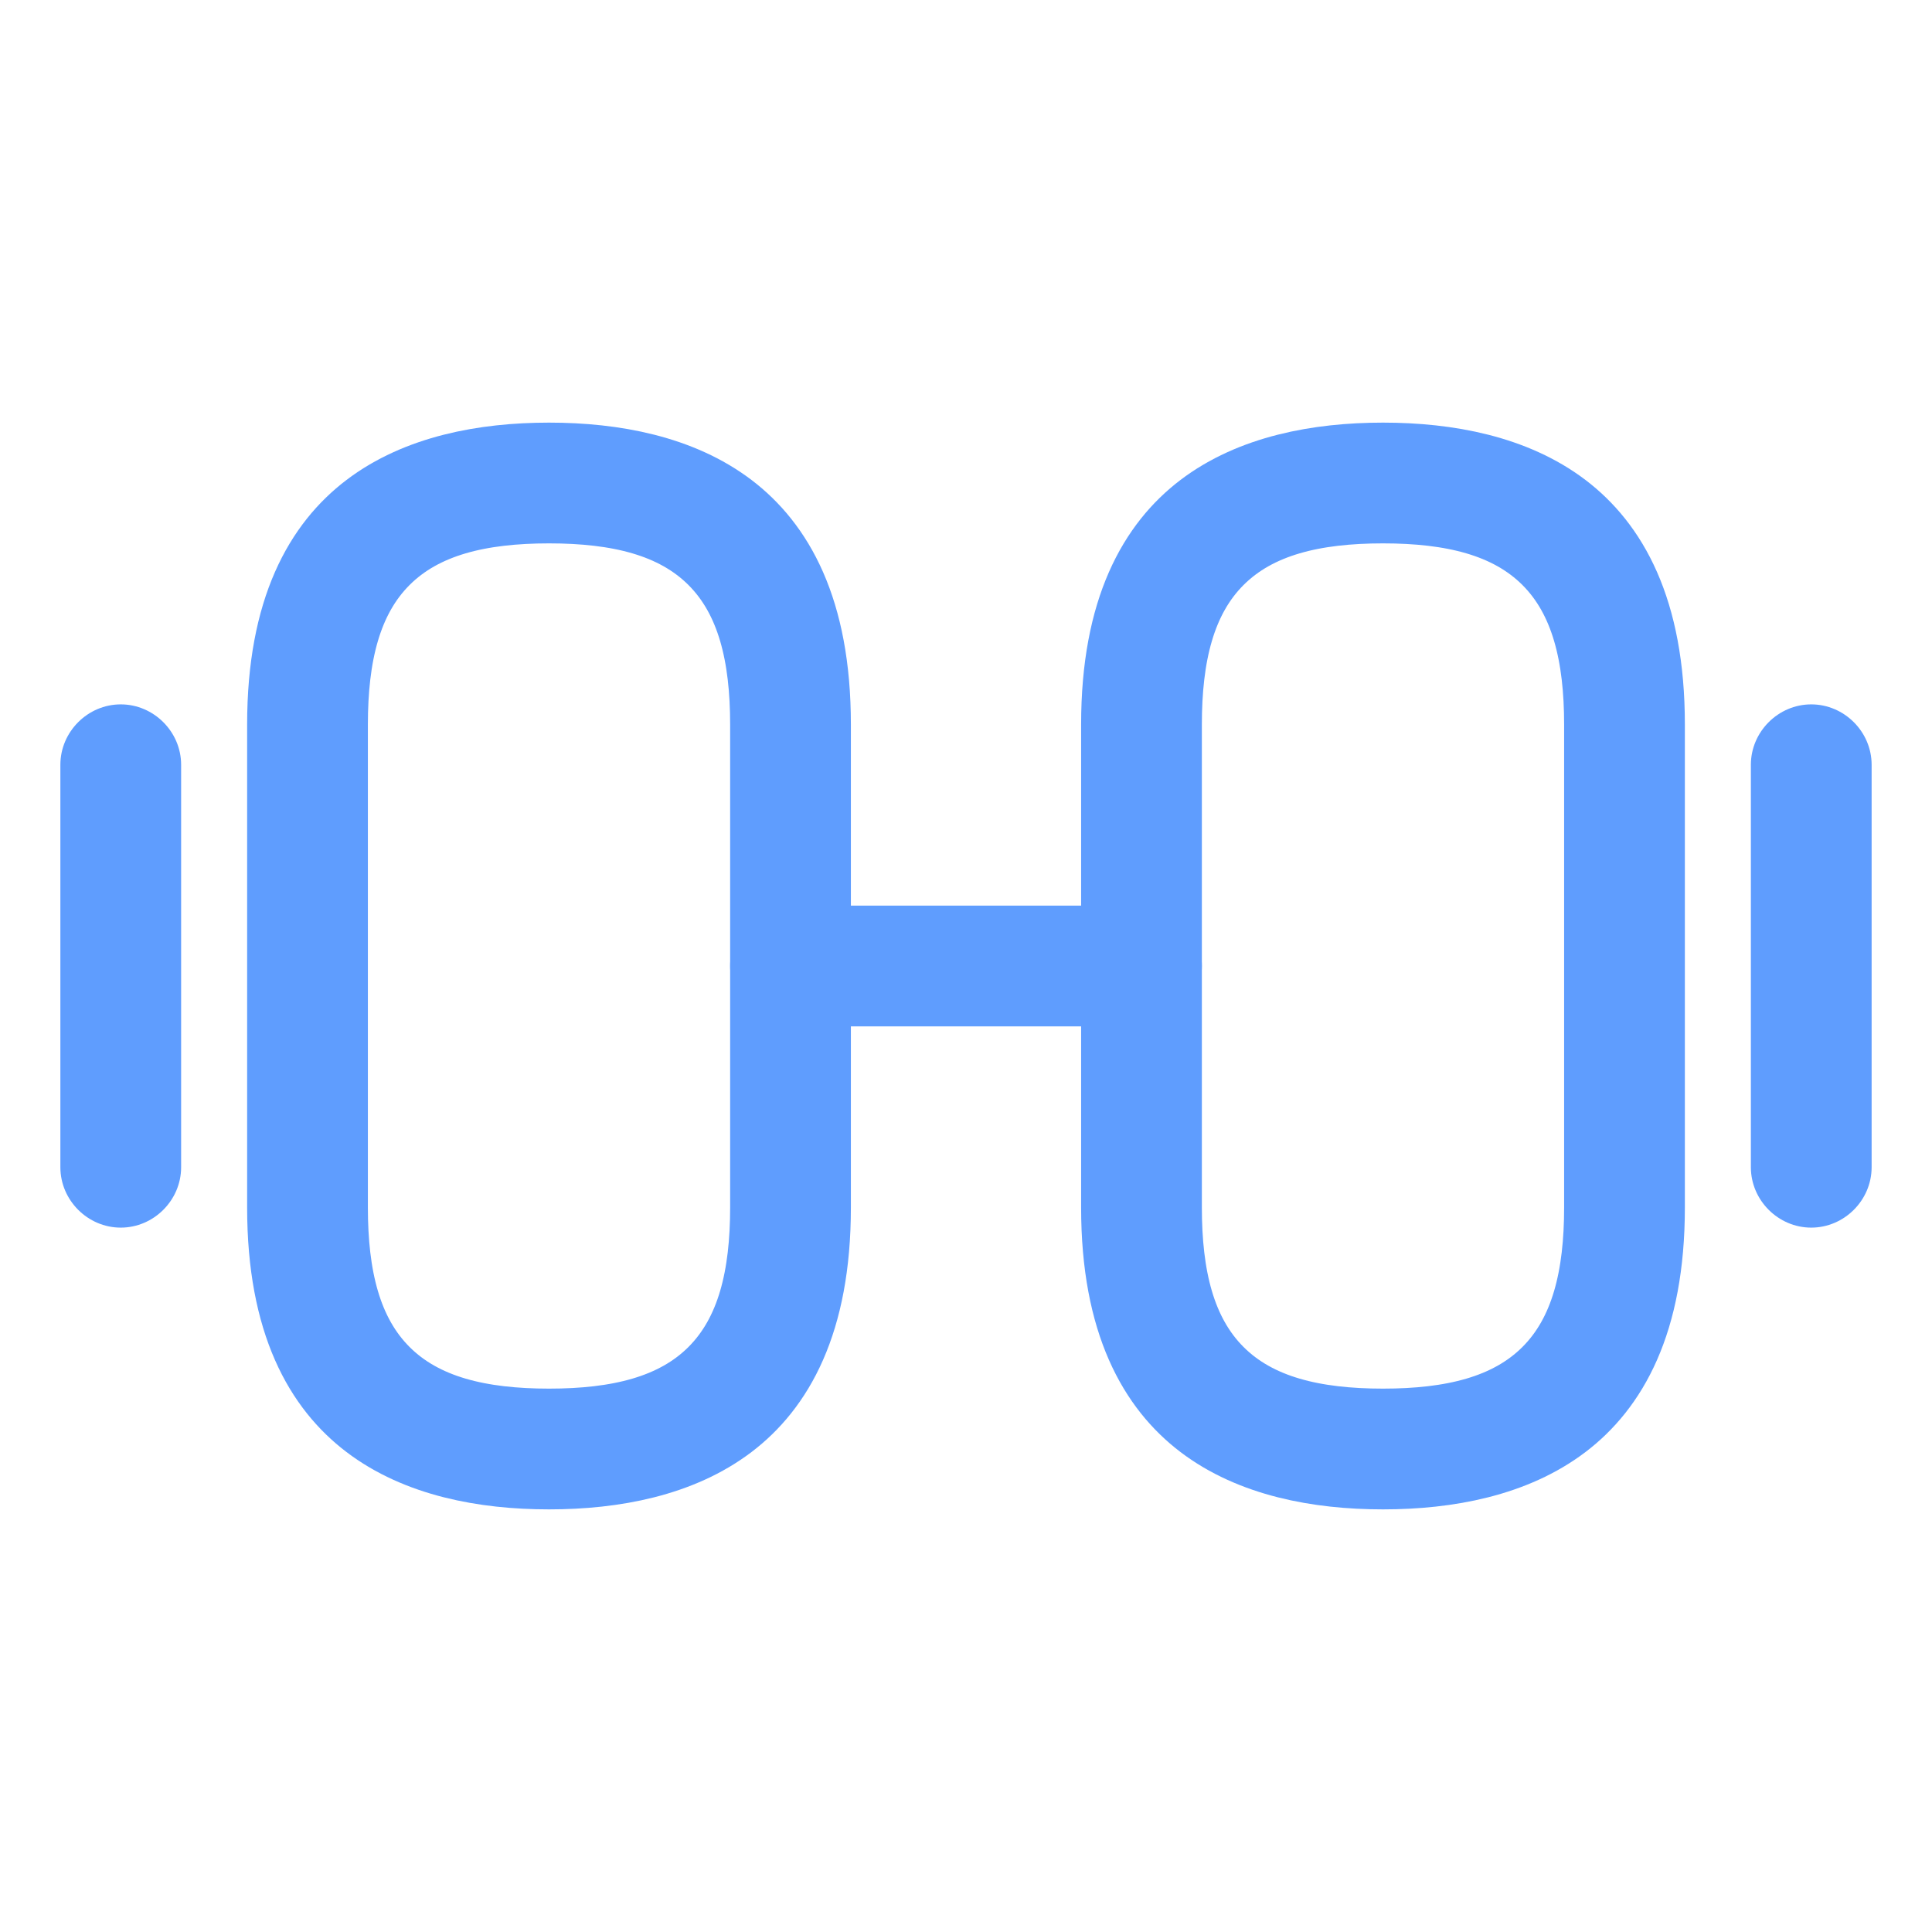 <svg width="24" height="24" viewBox="0 0 24 24" fill="none" xmlns="http://www.w3.org/2000/svg">
<g id="vuesax/outline/weight">
<g id="weight">
<path id="Vector" d="M17.18 18.25C16.374 18.25 15.565 18.094 14.966 17.639C14.394 17.204 13.93 16.43 13.93 15V9C13.93 7.57 14.394 6.796 14.966 6.361C15.565 5.906 16.374 5.75 17.18 5.75C17.986 5.75 18.795 5.906 19.394 6.361C19.966 6.796 20.43 7.57 20.43 9V15C20.43 16.43 19.966 17.204 19.394 17.639C18.795 18.094 17.986 18.25 17.18 18.25ZM17.18 6.25C16.324 6.25 15.595 6.413 15.094 6.914C14.593 7.415 14.43 8.144 14.43 9V15C14.43 15.856 14.593 16.585 15.094 17.086C15.595 17.587 16.324 17.75 17.18 17.75C18.036 17.75 18.765 17.587 19.266 17.086C19.767 16.585 19.93 15.856 19.93 15V9C19.93 8.144 19.767 7.415 19.266 6.914C18.765 6.413 18.036 6.25 17.18 6.25Z" fill="#5F9DFE" stroke="#5F9DFE"/>
<path id="Vector_2" d="M6.82 18.25C6.014 18.25 5.205 18.094 4.606 17.639C4.033 17.204 3.57 16.43 3.57 15V9C3.57 7.57 4.033 6.796 4.606 6.361C5.205 5.906 6.014 5.75 6.82 5.75C7.626 5.75 8.435 5.906 9.034 6.361C9.606 6.796 10.07 7.57 10.07 9V15C10.07 16.43 9.606 17.204 9.034 17.639C8.435 18.094 7.626 18.25 6.82 18.25ZM6.82 6.25C5.964 6.25 5.235 6.413 4.734 6.914C4.233 7.415 4.07 8.144 4.07 9V15C4.07 15.856 4.233 16.585 4.734 17.086C5.235 17.587 5.964 17.75 6.82 17.75C7.676 17.75 8.405 17.587 8.906 17.086C9.407 16.585 9.57 15.856 9.57 15V9C9.57 8.144 9.407 7.415 8.906 6.914C8.405 6.413 7.676 6.25 6.82 6.25Z" fill="#5F9DFE" stroke="#5F9DFE"/>
<path id="Vector_3" d="M14.18 12.75H9.82C9.41 12.75 9.07 12.41 9.07 12C9.07 11.59 9.41 11.25 9.82 11.25H14.18C14.59 11.25 14.93 11.59 14.93 12C14.93 12.41 14.6 12.75 14.18 12.75Z" fill="#5F9DFE"/>
<path id="Vector_4" d="M22.5 15.25C22.09 15.25 21.75 14.91 21.75 14.5V9.5C21.75 9.09 22.09 8.75 22.5 8.75C22.91 8.75 23.25 9.09 23.25 9.5V14.5C23.25 14.91 22.91 15.25 22.5 15.25Z" fill="#5F9DFE"/>
<path id="Vector_5" d="M1.5 15.25C1.09 15.25 0.75 14.91 0.75 14.5V9.5C0.75 9.09 1.09 8.75 1.5 8.75C1.91 8.75 2.25 9.09 2.25 9.5V14.5C2.25 14.91 1.91 15.25 1.5 15.25Z" fill="#5F9DFE"/>
</g>
</g>
</svg>
